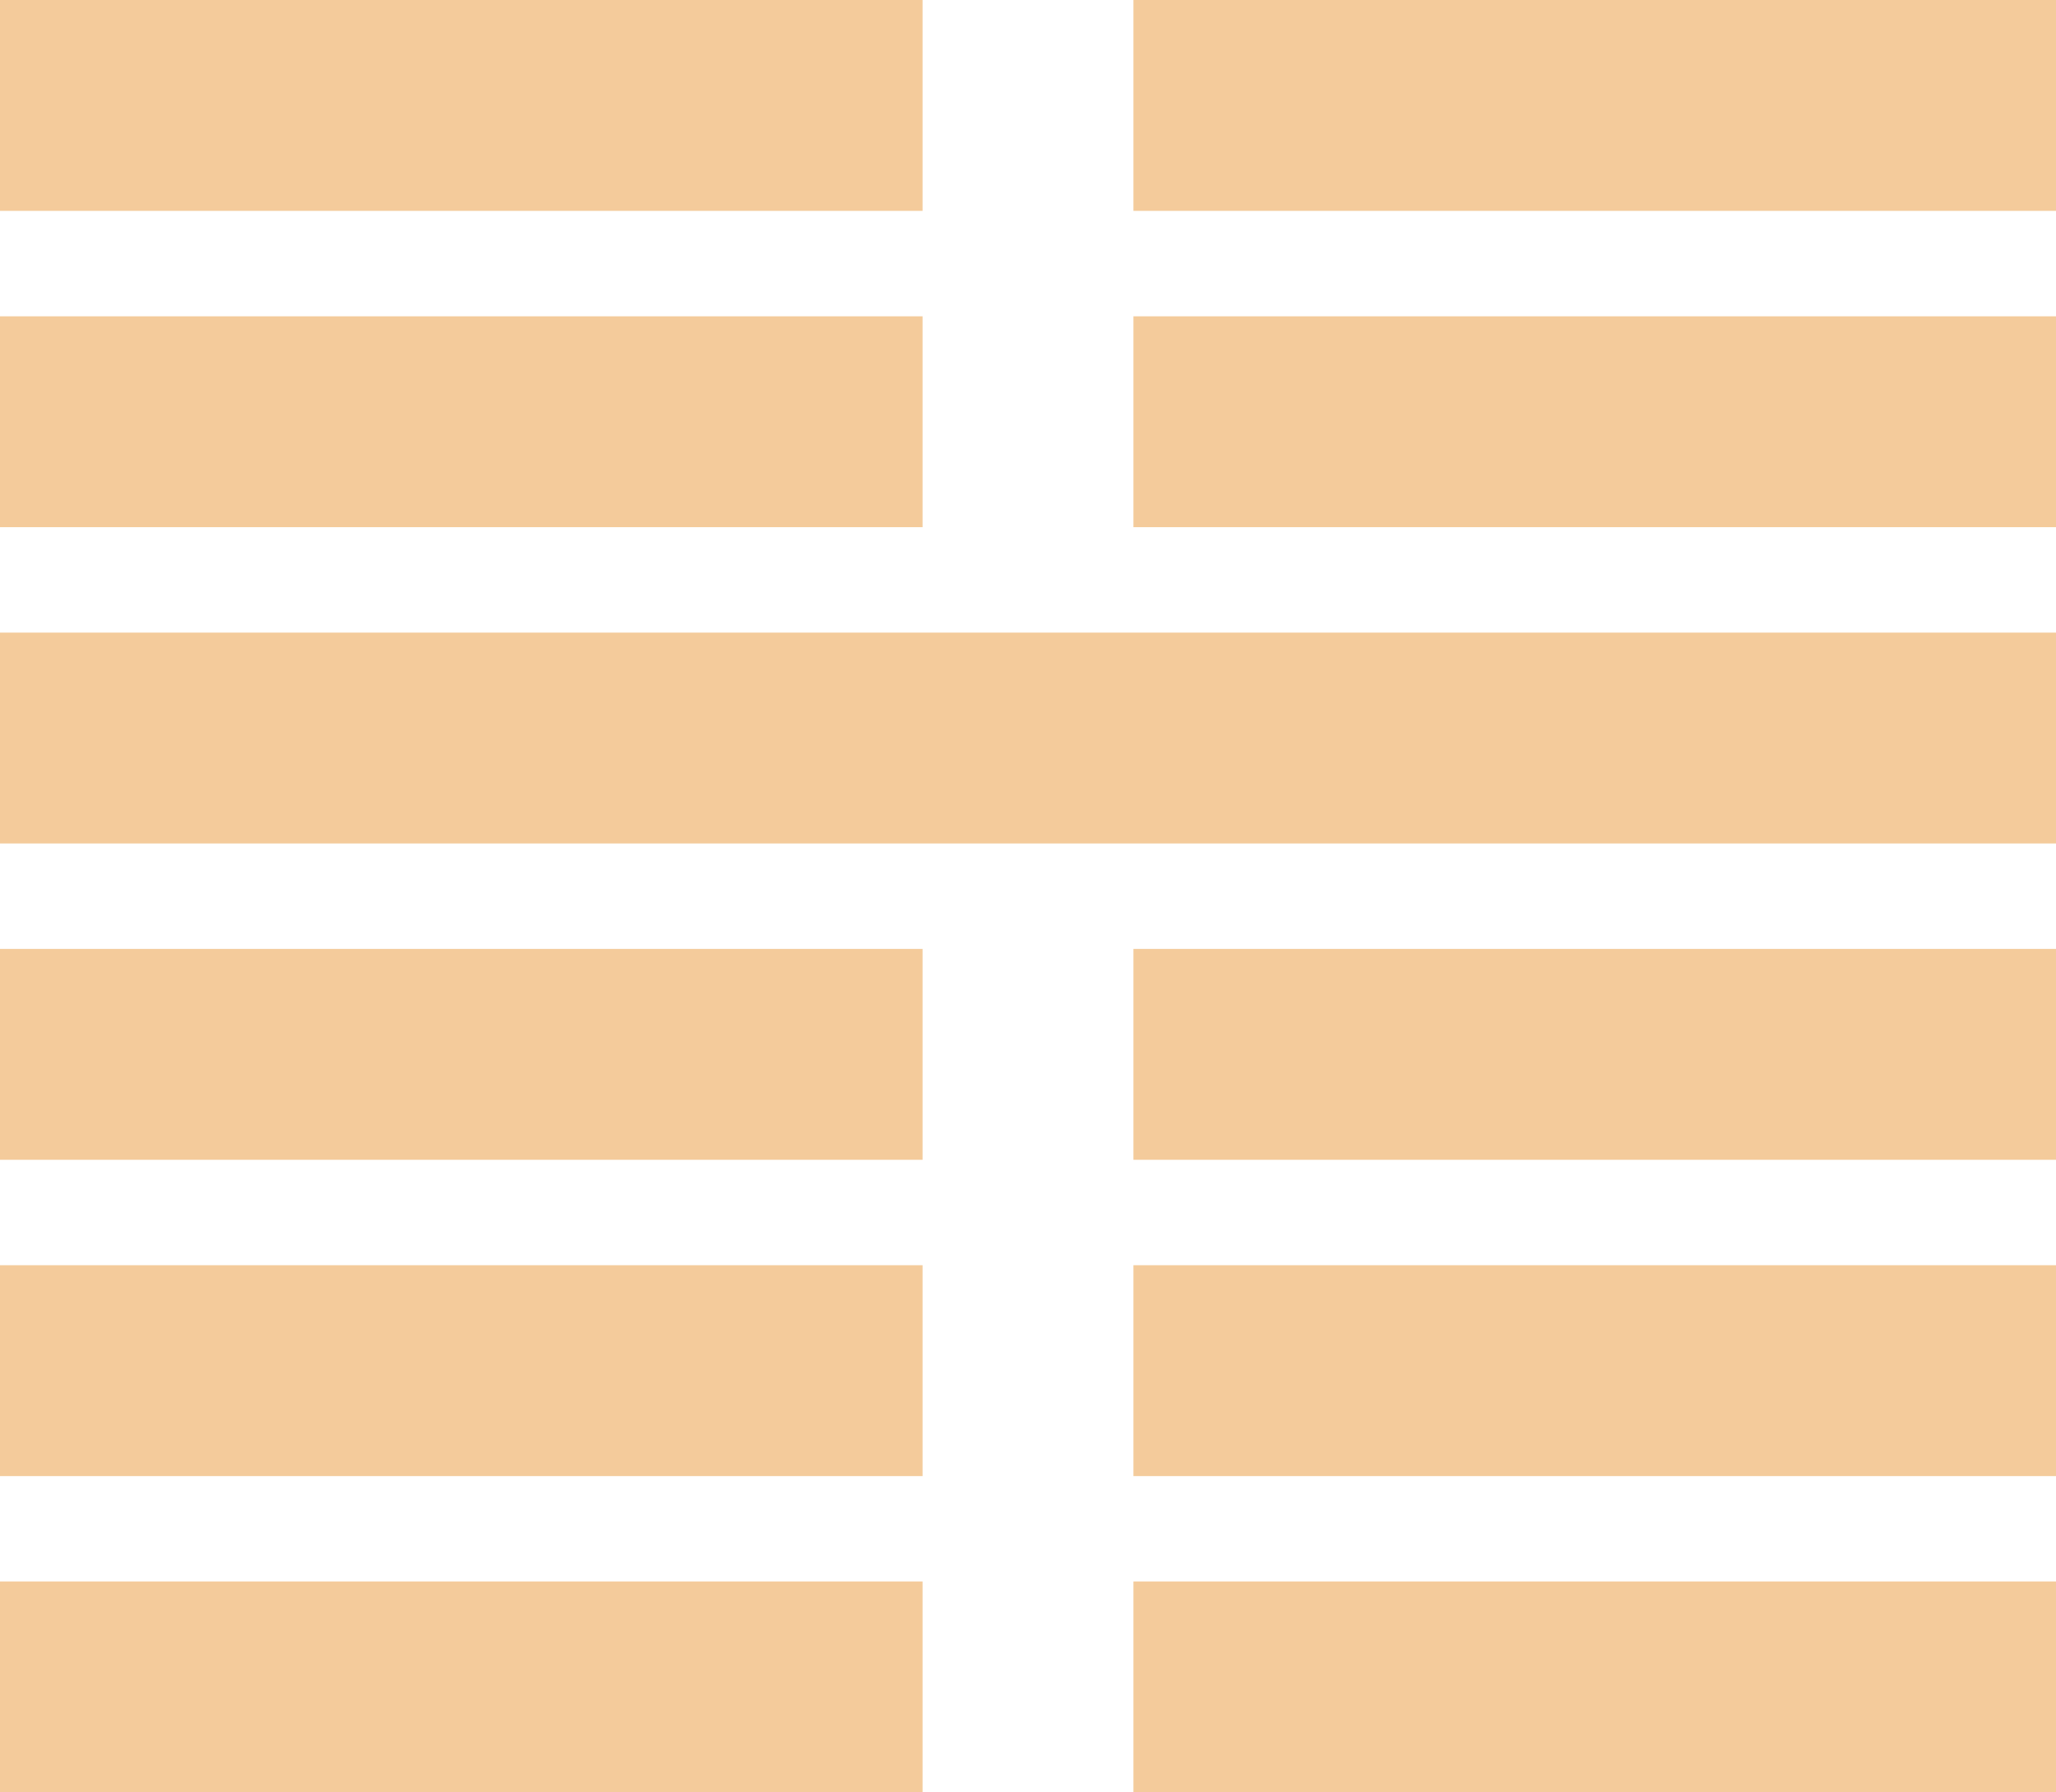 <svg xmlns="http://www.w3.org/2000/svg" width="78" height="68" viewBox="0 0 78 68">
  <defs>
    <style>
      .cls-1 {
        fill: #f4cb9b;
      }
    </style>
  </defs>
  <rect id="_1" data-name="1" class="cls-1" y="60" width="35" height="8"/>
  <rect id="_1_拷贝" data-name="1 拷贝" class="cls-1" x="43" y="60" width="35" height="8"/>
  <rect id="_2" data-name="2" class="cls-1" y="48" width="35" height="8"/>
  <rect id="_2_拷贝" data-name="2 拷贝" class="cls-1" x="43" y="48" width="35" height="8"/>
  <rect id="_3" data-name="3" class="cls-1" y="36" width="35" height="8"/>
  <rect id="_3_拷贝" data-name="3 拷贝" class="cls-1" x="43" y="36" width="35" height="8"/>
  <rect id="_4" data-name="4" class="cls-1" y="24" width="78" height="8"/>
  <rect id="_5" data-name="5" class="cls-1" y="12" width="35" height="8"/>
  <rect id="_5_拷贝" data-name="5 拷贝" class="cls-1" x="43" y="12" width="35" height="8"/>
  <rect id="_6" data-name="6" class="cls-1" width="35" height="8"/>
  <rect id="_6_拷贝" data-name="6 拷贝" class="cls-1" x="43" width="35" height="8"/>
</svg>
